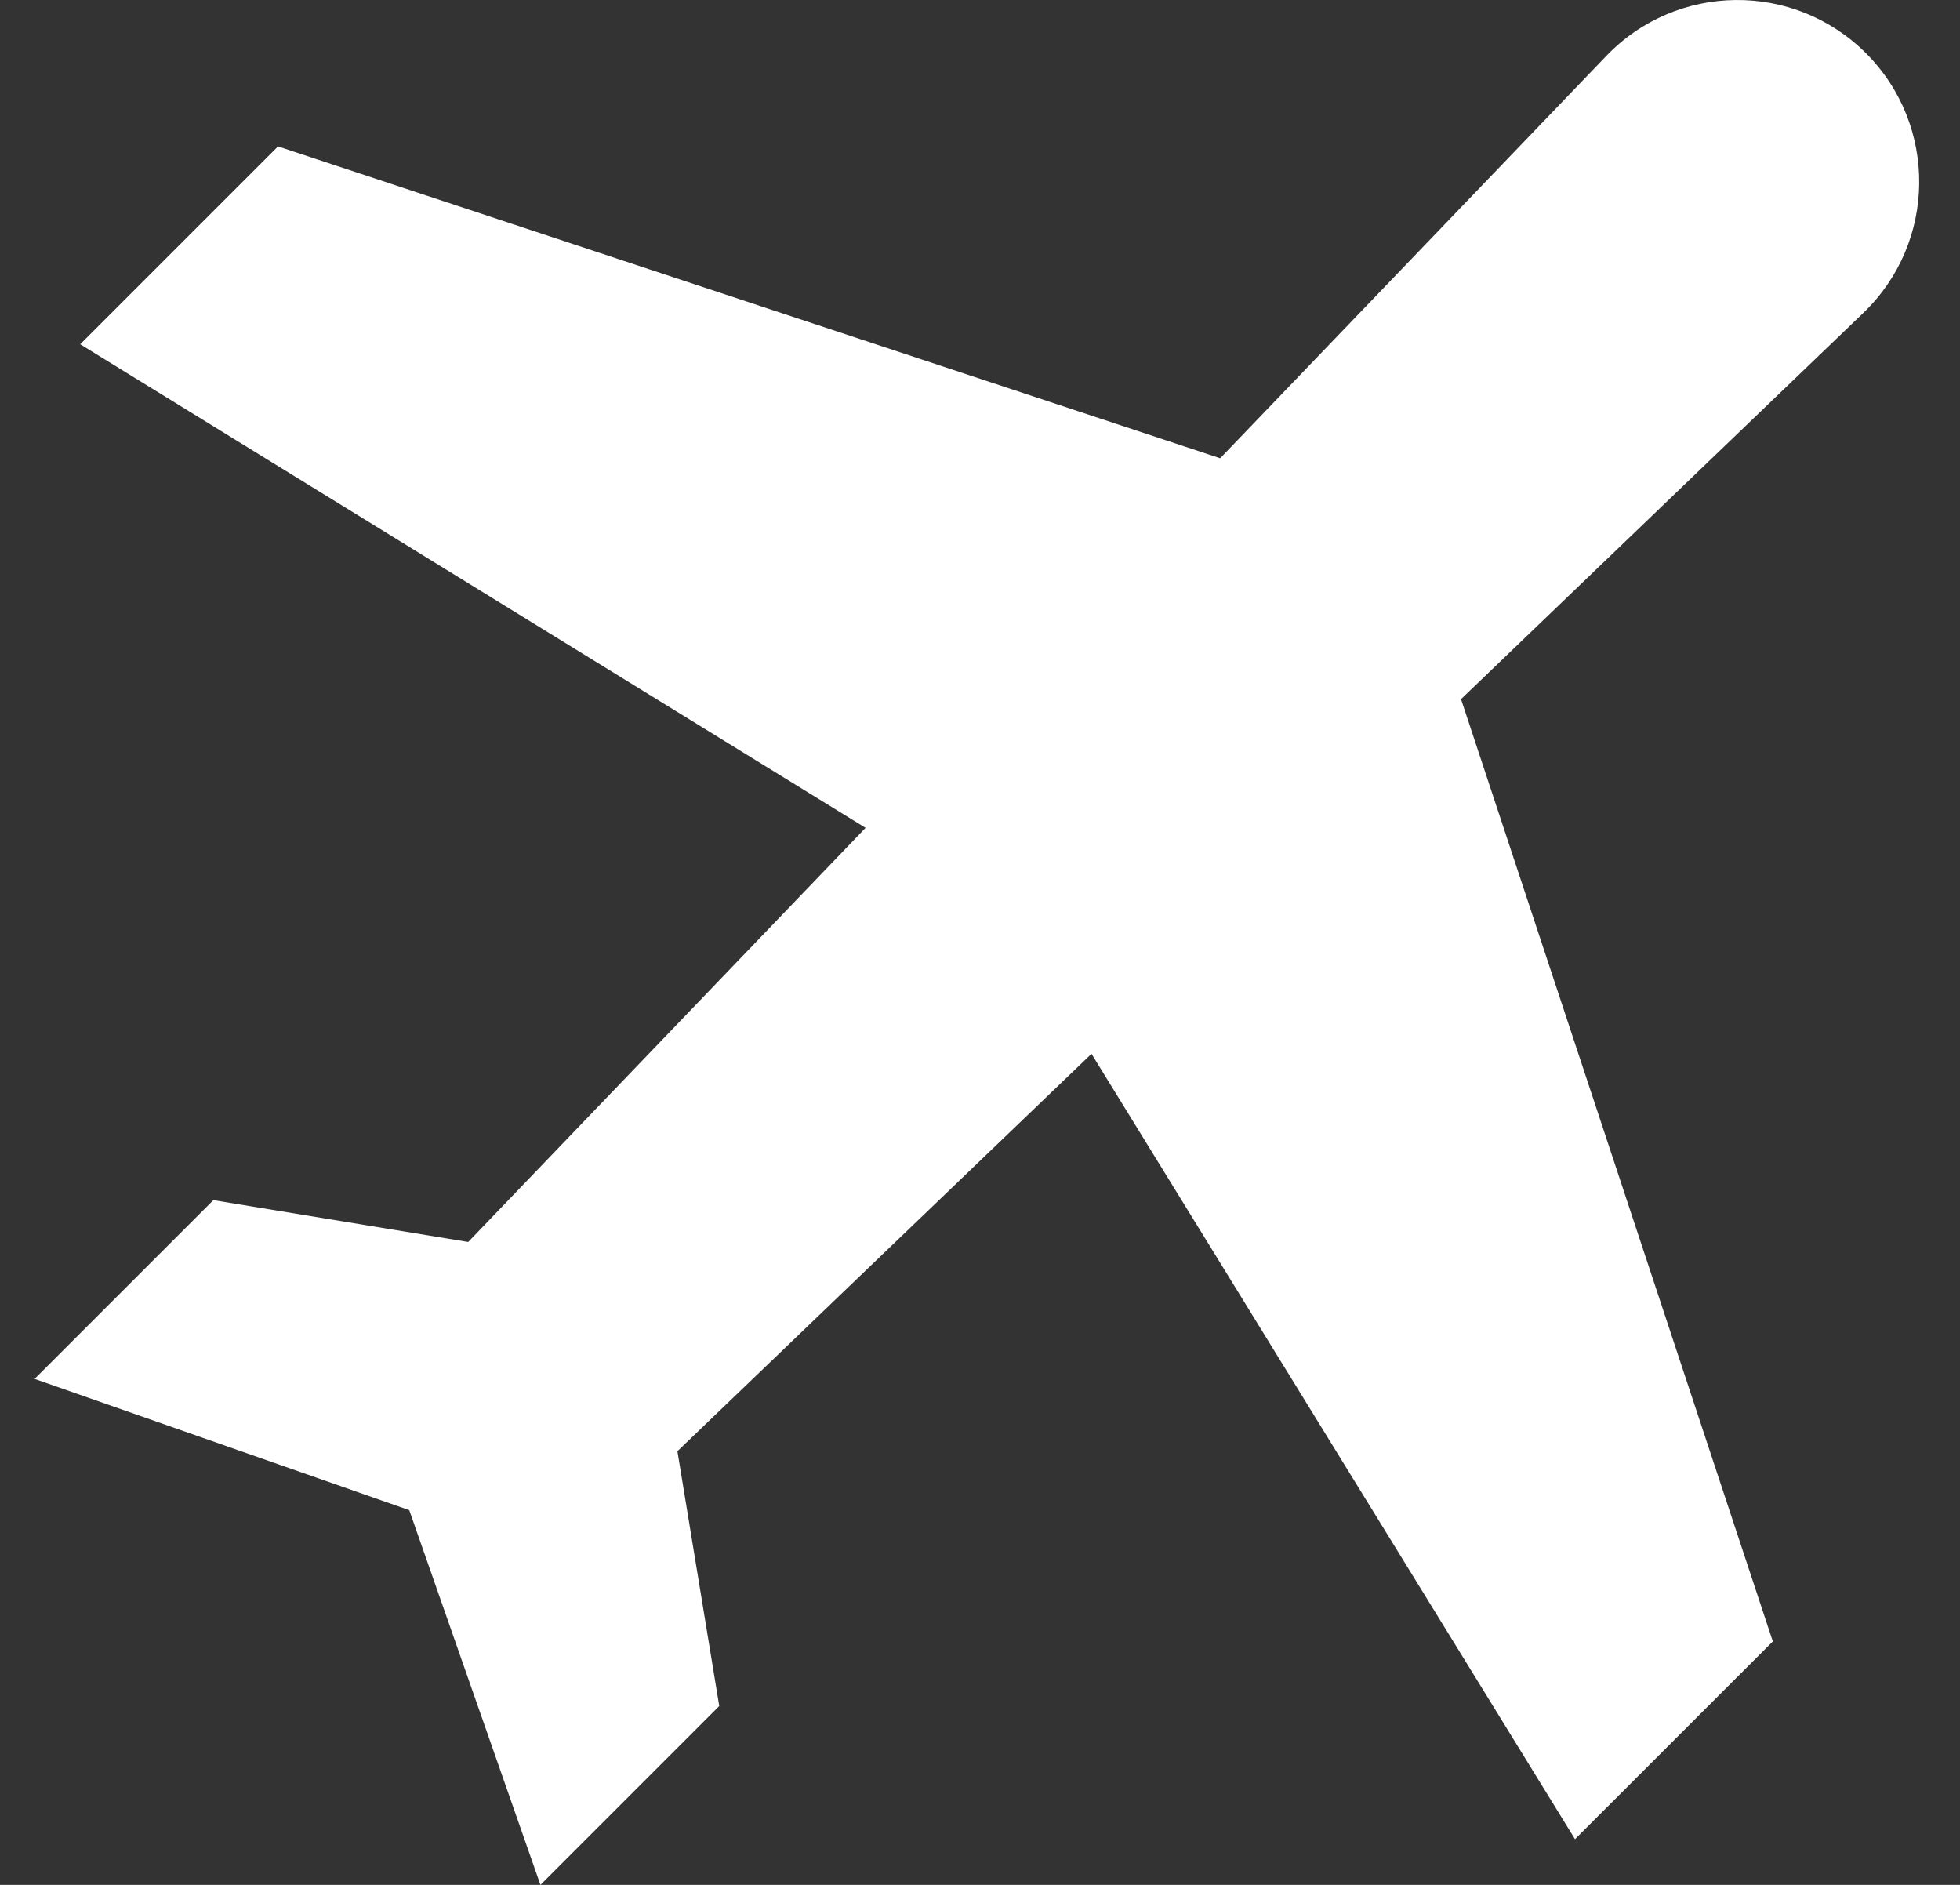 <svg width="26" height="25" viewBox="0 0 26 25" fill="none" xmlns="http://www.w3.org/2000/svg">
<rect x="0" y="0" width="26" height="25" fill="#333333" stroke="none"/>
<path d="M24.753 0.706C23.797 -0.249 22.243 -0.233 21.308 0.742L16.186 6.078L3.688 1.942L1.064 4.566L11.482 10.98L6.211 16.473L2.83 15.918L0.459 18.289L5.429 20.03L7.169 25L9.541 22.628L8.986 19.248L14.479 13.977L20.893 24.394L23.517 21.771L19.381 9.273L24.717 4.151C25.692 3.216 25.708 1.662 24.753 0.706Z" fill="white"/>
</svg>
